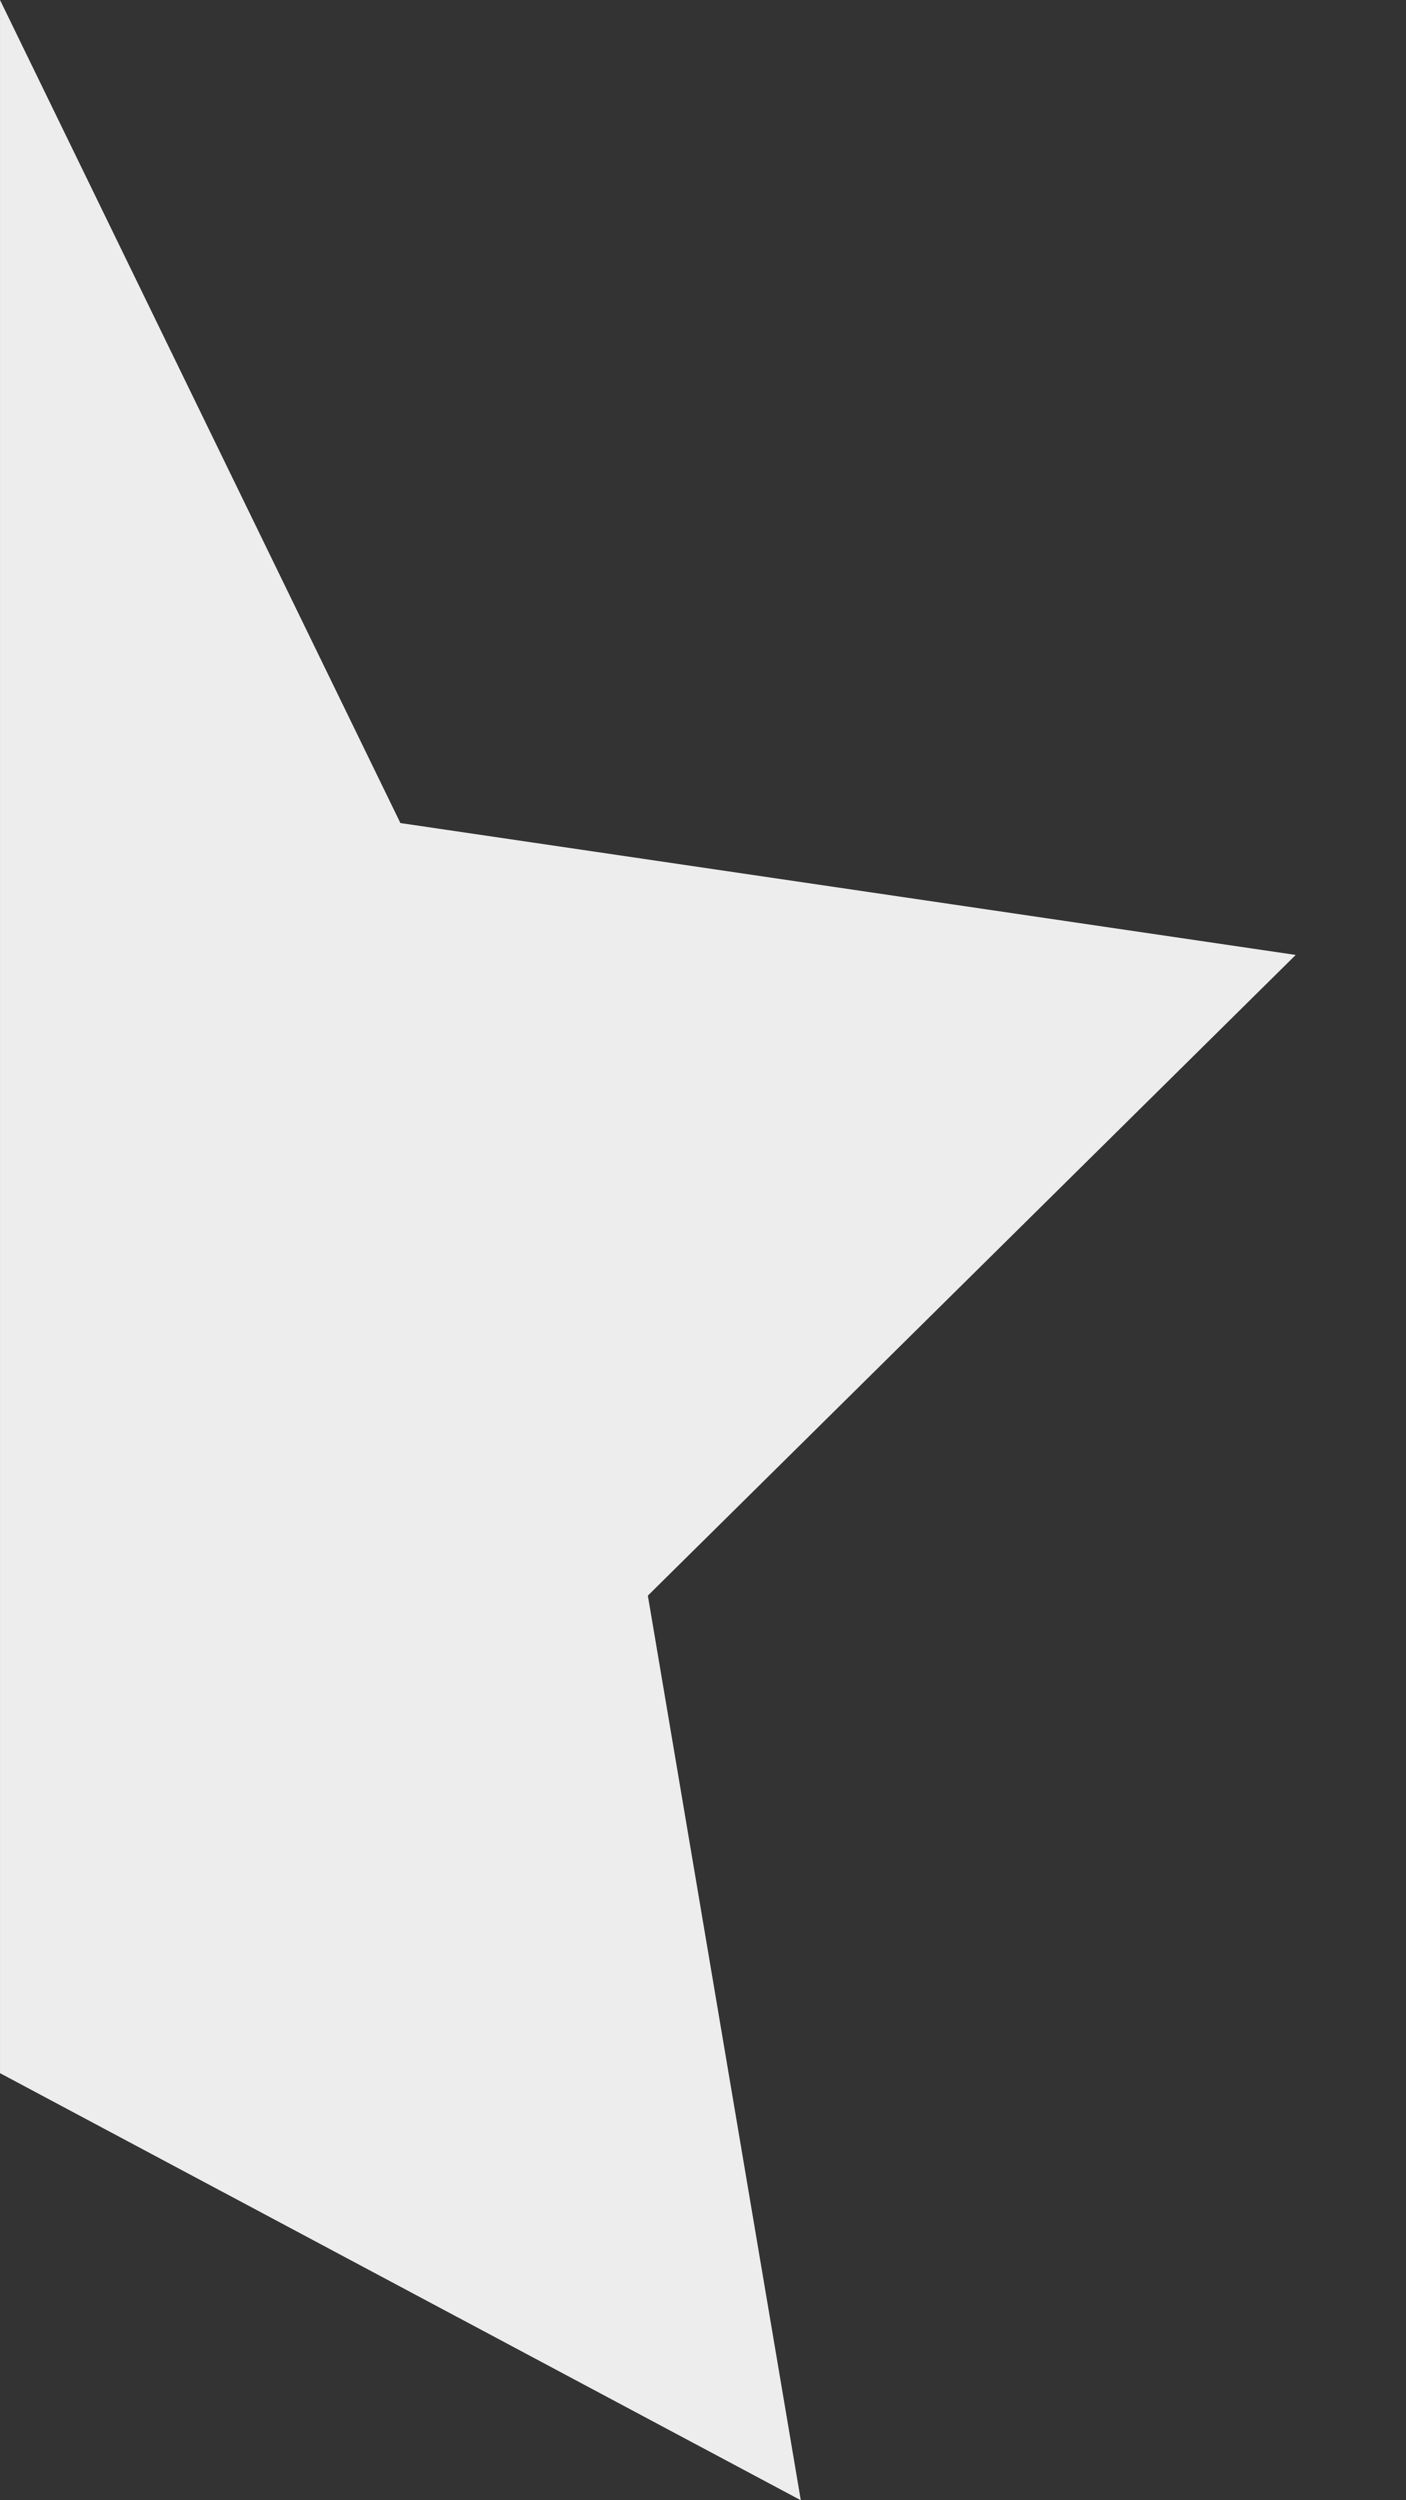 <svg width="9" height="16" viewBox="0 0 9 16" fill="none" xmlns="http://www.w3.org/2000/svg">
<rect x="0" y="0" width="9" height="16" fill="#333333" stroke="none"/>
<path fill-rule="evenodd" clip-rule="evenodd" d="M9.34601e-05 13.267L5.126 16L4.147 10.211L8.294 6.111L2.563 5.267L9.34601e-05 0V13.267Z" fill="#EDEDED"/>
</svg>
